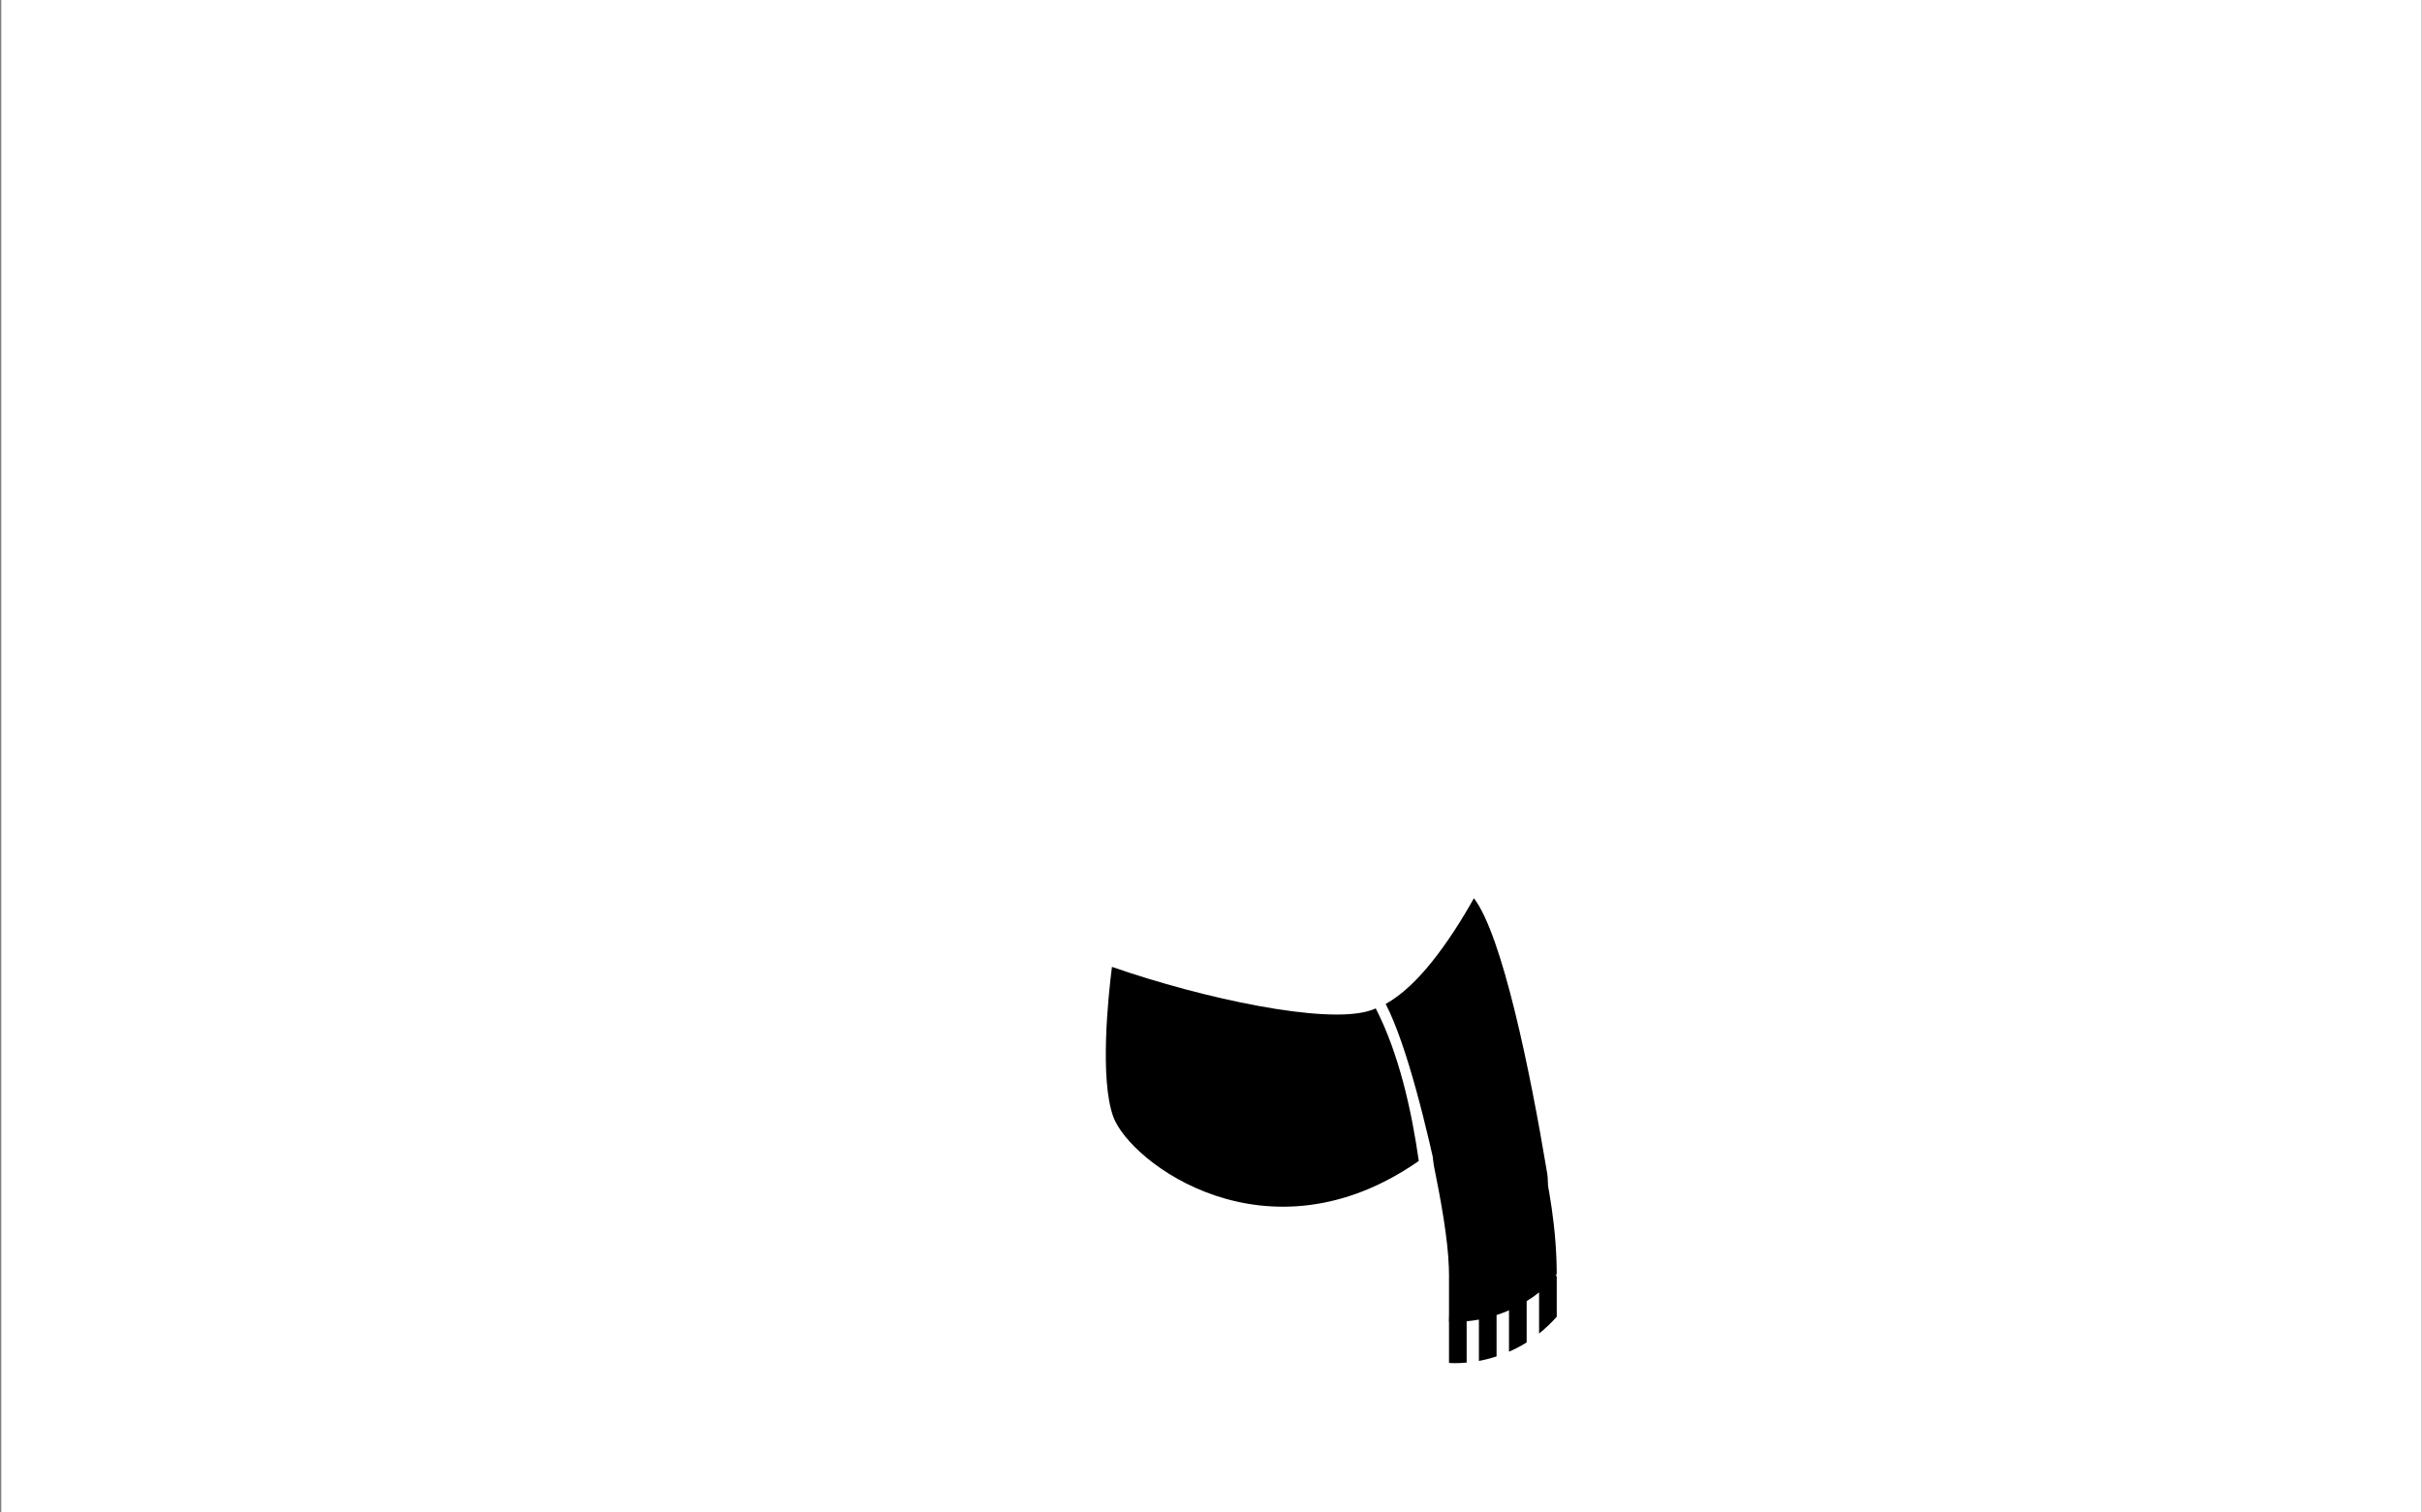 <svg width="1441" height="900" viewBox="0 0 1441 900" fill="none" xmlns="http://www.w3.org/2000/svg">
<rect x="0" y="0" width="1441" height="900" fill="#808080" stroke="none"/>
<g id="Preloader-done">
<rect width="1440" height="900" transform="translate(0.774)" fill="white"/>
<g id="scarf">
<g id="scarf final">
<path id="neck" d="M844.134 690.86C754.134 753.56 672.467 692.07 662.367 664.57C654.167 642.07 659.367 592.67 661.567 575.37C716.267 594.37 788.367 609.67 814.767 601.47C816.067 601.07 817.267 600.67 818.567 600.07V600.17C832.383 627.188 839.827 660.713 844.134 690.86Z" fill="black"/>
<g id="tassels">
<path id="top" d="M888.85 734.806C908.556 734.806 923.696 717.354 920.466 697.915C910.318 636.839 893.784 556.568 876.922 534.508C869.722 547.408 861.122 560.908 851.822 572.508C843.222 583.208 833.922 592.208 824.422 597.408C837.156 622.064 849.116 671.87 856.915 708.721C860.118 723.857 873.379 734.806 888.85 734.806V734.806Z" fill="black"/>
<path id="bottom" d="M880.67 656.868C862.153 658.885 849.58 676.259 853.276 694.515C857.384 714.805 861.49 737.646 862 754.162C862.049 755.884 862.091 757.618 862.124 759.362H862.1V782.227C862.071 783.634 862.038 785.045 862 786.462C862 786.462 862.034 786.465 862.1 786.47V811.062C862.1 811.062 866.2 811.462 872.6 810.862V786.252C874.775 786.052 877.241 785.754 879.9 785.262V809.862C883.2 809.262 886.7 808.362 890.4 807.162V782.562C892.8 781.762 895.3 780.862 897.8 779.762L897.8 804.362C901.3 802.862 904.8 801.062 908.3 798.862V774.261C910.8 772.761 913.2 771.062 915.7 769.062V793.562C919.3 790.662 922.8 787.362 926.2 783.562V759.362C925.665 760.021 925.15 756.441 926.2 759.062C926.2 729.982 921.308 706.034 916.767 683.748C913.346 666.959 897.704 655.012 880.67 656.868V656.868Z" fill="black"/>
</g>
</g>
</g>
</g>
</svg>
